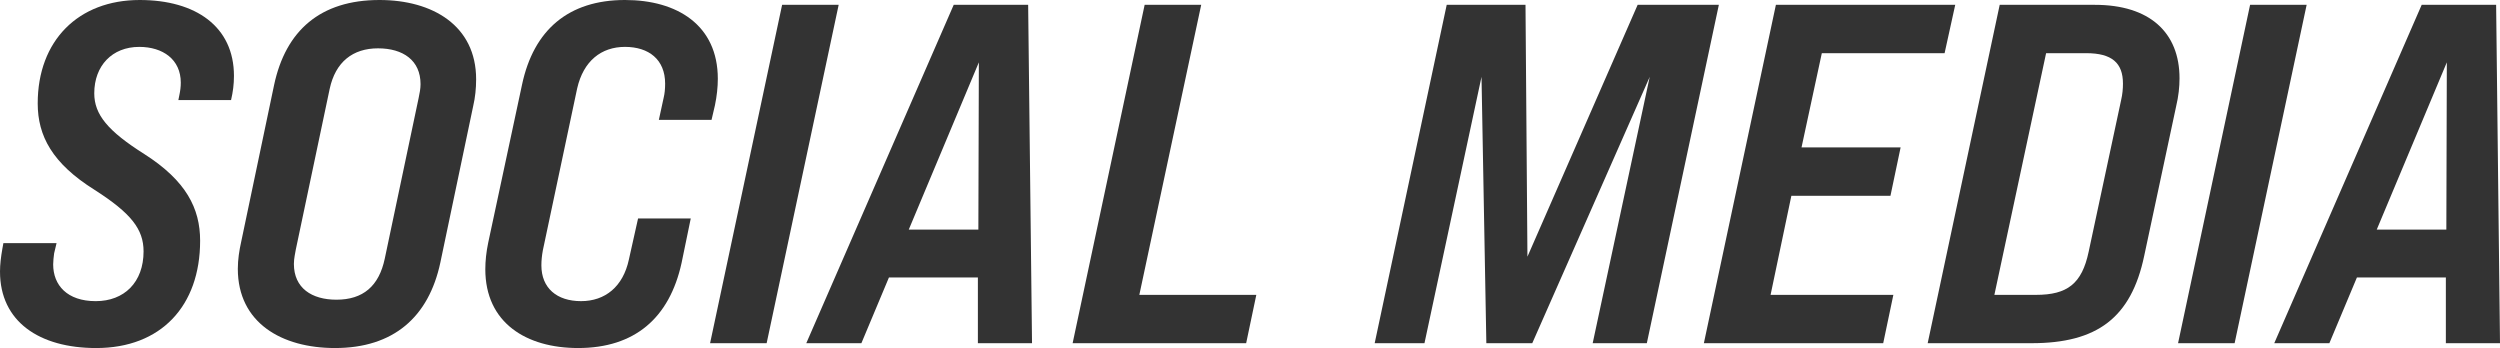 <?xml version="1.0" encoding="UTF-8"?>
<svg id="_レイヤー_2" data-name="レイヤー 2" xmlns="http://www.w3.org/2000/svg" viewBox="0 0 465.47 64.8">
  <defs>
    <style>
      .cls-1 {
        fill: #333;
        stroke-width: 0px;
      }
    </style>
  </defs>
  <g id="design">
    <g>
      <path class="cls-1" d="M0,50.58c0-1.35.18-2.79.45-4.32l.18-.99h9.9l-.45,1.89c-.09.72-.18,1.44-.18,2.07,0,3.87,2.61,6.84,7.92,6.84s8.91-3.51,8.91-9.27c0-4.14-2.34-7.11-9.09-11.43-7.92-4.95-10.62-10.08-10.62-16.11C7.02,7.56,14.58,0,26.01,0c10.44,0,17.55,4.95,17.55,14.13,0,1.53-.18,2.97-.54,4.5h-9.81l.18-.9c.18-.81.27-1.62.27-2.34,0-4.32-3.33-6.66-7.74-6.66-5.04,0-8.37,3.51-8.37,8.64,0,3.96,2.52,7.02,9.36,11.34,7.74,4.95,10.35,10.08,10.35,16.11,0,12.15-7.29,19.98-19.35,19.98-10.62,0-17.91-4.95-17.91-14.22Z"/>
      <path class="cls-1" d="M44.28,50.04c0-1.71.27-3.42.63-5.04l6.12-29.16C53.19,5.67,59.67,0,70.65,0c9.9,0,18,4.77,18,14.76,0,1.71-.18,3.42-.54,4.95l-6.12,29.16c-2.16,10.17-8.73,15.93-19.62,15.93-9.9,0-18.09-4.68-18.09-14.76ZM71.64,48.15l6.3-29.88c.18-.9.36-1.71.36-2.61,0-4.41-3.24-6.66-7.92-6.66s-7.92,2.52-9,7.56l-6.3,29.88c-.09.63-.36,1.62-.36,2.7,0,4.5,3.33,6.66,7.92,6.66,4.95,0,7.92-2.52,9-7.65Z"/>
      <path class="cls-1" d="M90.36,50.13c0-1.53.18-3.24.54-4.95l6.3-29.43c2.16-10.17,8.64-15.75,19.17-15.75,9.72,0,17.28,4.68,17.28,14.67,0,1.53-.18,3.24-.54,4.95l-.63,2.7h-9.81l.9-4.14c.18-.72.27-1.62.27-2.61,0-4.5-3.06-6.84-7.47-6.84s-7.74,2.61-8.91,7.74l-6.39,30.15c-.18.99-.27,1.89-.27,2.79,0,4.23,2.88,6.66,7.38,6.66s7.83-2.7,8.91-7.74l1.71-7.65h9.81l-1.71,8.28c-2.25,10.26-8.73,15.84-19.26,15.84-9.63,0-17.28-4.68-17.28-14.67Z"/>
      <path class="cls-1" d="M145.62.9h10.53l-13.41,63h-10.53L145.62.9Z"/>
      <path class="cls-1" d="M182.07,63.9v-12.24h-16.56l-5.13,12.24h-10.26L177.57.9h13.86l.72,63h-10.08ZM182.16,42.75l.09-31.14-13.05,31.14h12.96Z"/>
      <path class="cls-1" d="M213.12.9h10.53l-11.52,54h21.78l-1.89,9h-32.31L213.12.9Z"/>
      <path class="cls-1" d="M269.36.9h14.67l.36,46.89L304.91.9h15.12l-13.41,63h-10.08l10.62-49.59-21.87,49.59h-8.55l-.9-49.59-10.62,49.59h-9.27L269.36.9Z"/>
      <path class="cls-1" d="M330.65.9h33.39l-1.98,9h-22.86l-3.78,17.55h18.45l-1.89,9h-18.45l-3.87,18.45h22.86l-1.89,9h-33.39L330.65.9Z"/>
      <path class="cls-1" d="M372.32.9h17.73c10.17,0,15.75,5.13,15.75,13.68,0,1.62-.18,3.33-.63,5.22l-5.94,27.81c-2.43,11.61-8.82,16.29-20.97,16.29h-19.35L372.32.9ZM379.07,54.9c5.85,0,8.55-2.07,9.81-8.01l6.03-28.17c.27-1.17.36-2.16.36-3.15,0-3.87-2.07-5.67-6.84-5.67h-7.47l-9.63,45h7.74Z"/>
      <path class="cls-1" d="M418.94.9h10.53l-13.41,63h-10.53L418.94.9Z"/>
      <path class="cls-1" d="M455.39,63.9v-12.24h-16.56l-5.13,12.24h-10.26L450.89.9h13.86l.72,63h-10.08ZM455.48,42.75l.09-31.14-13.05,31.14h12.96Z"/>
    </g>
  </g>
</svg>